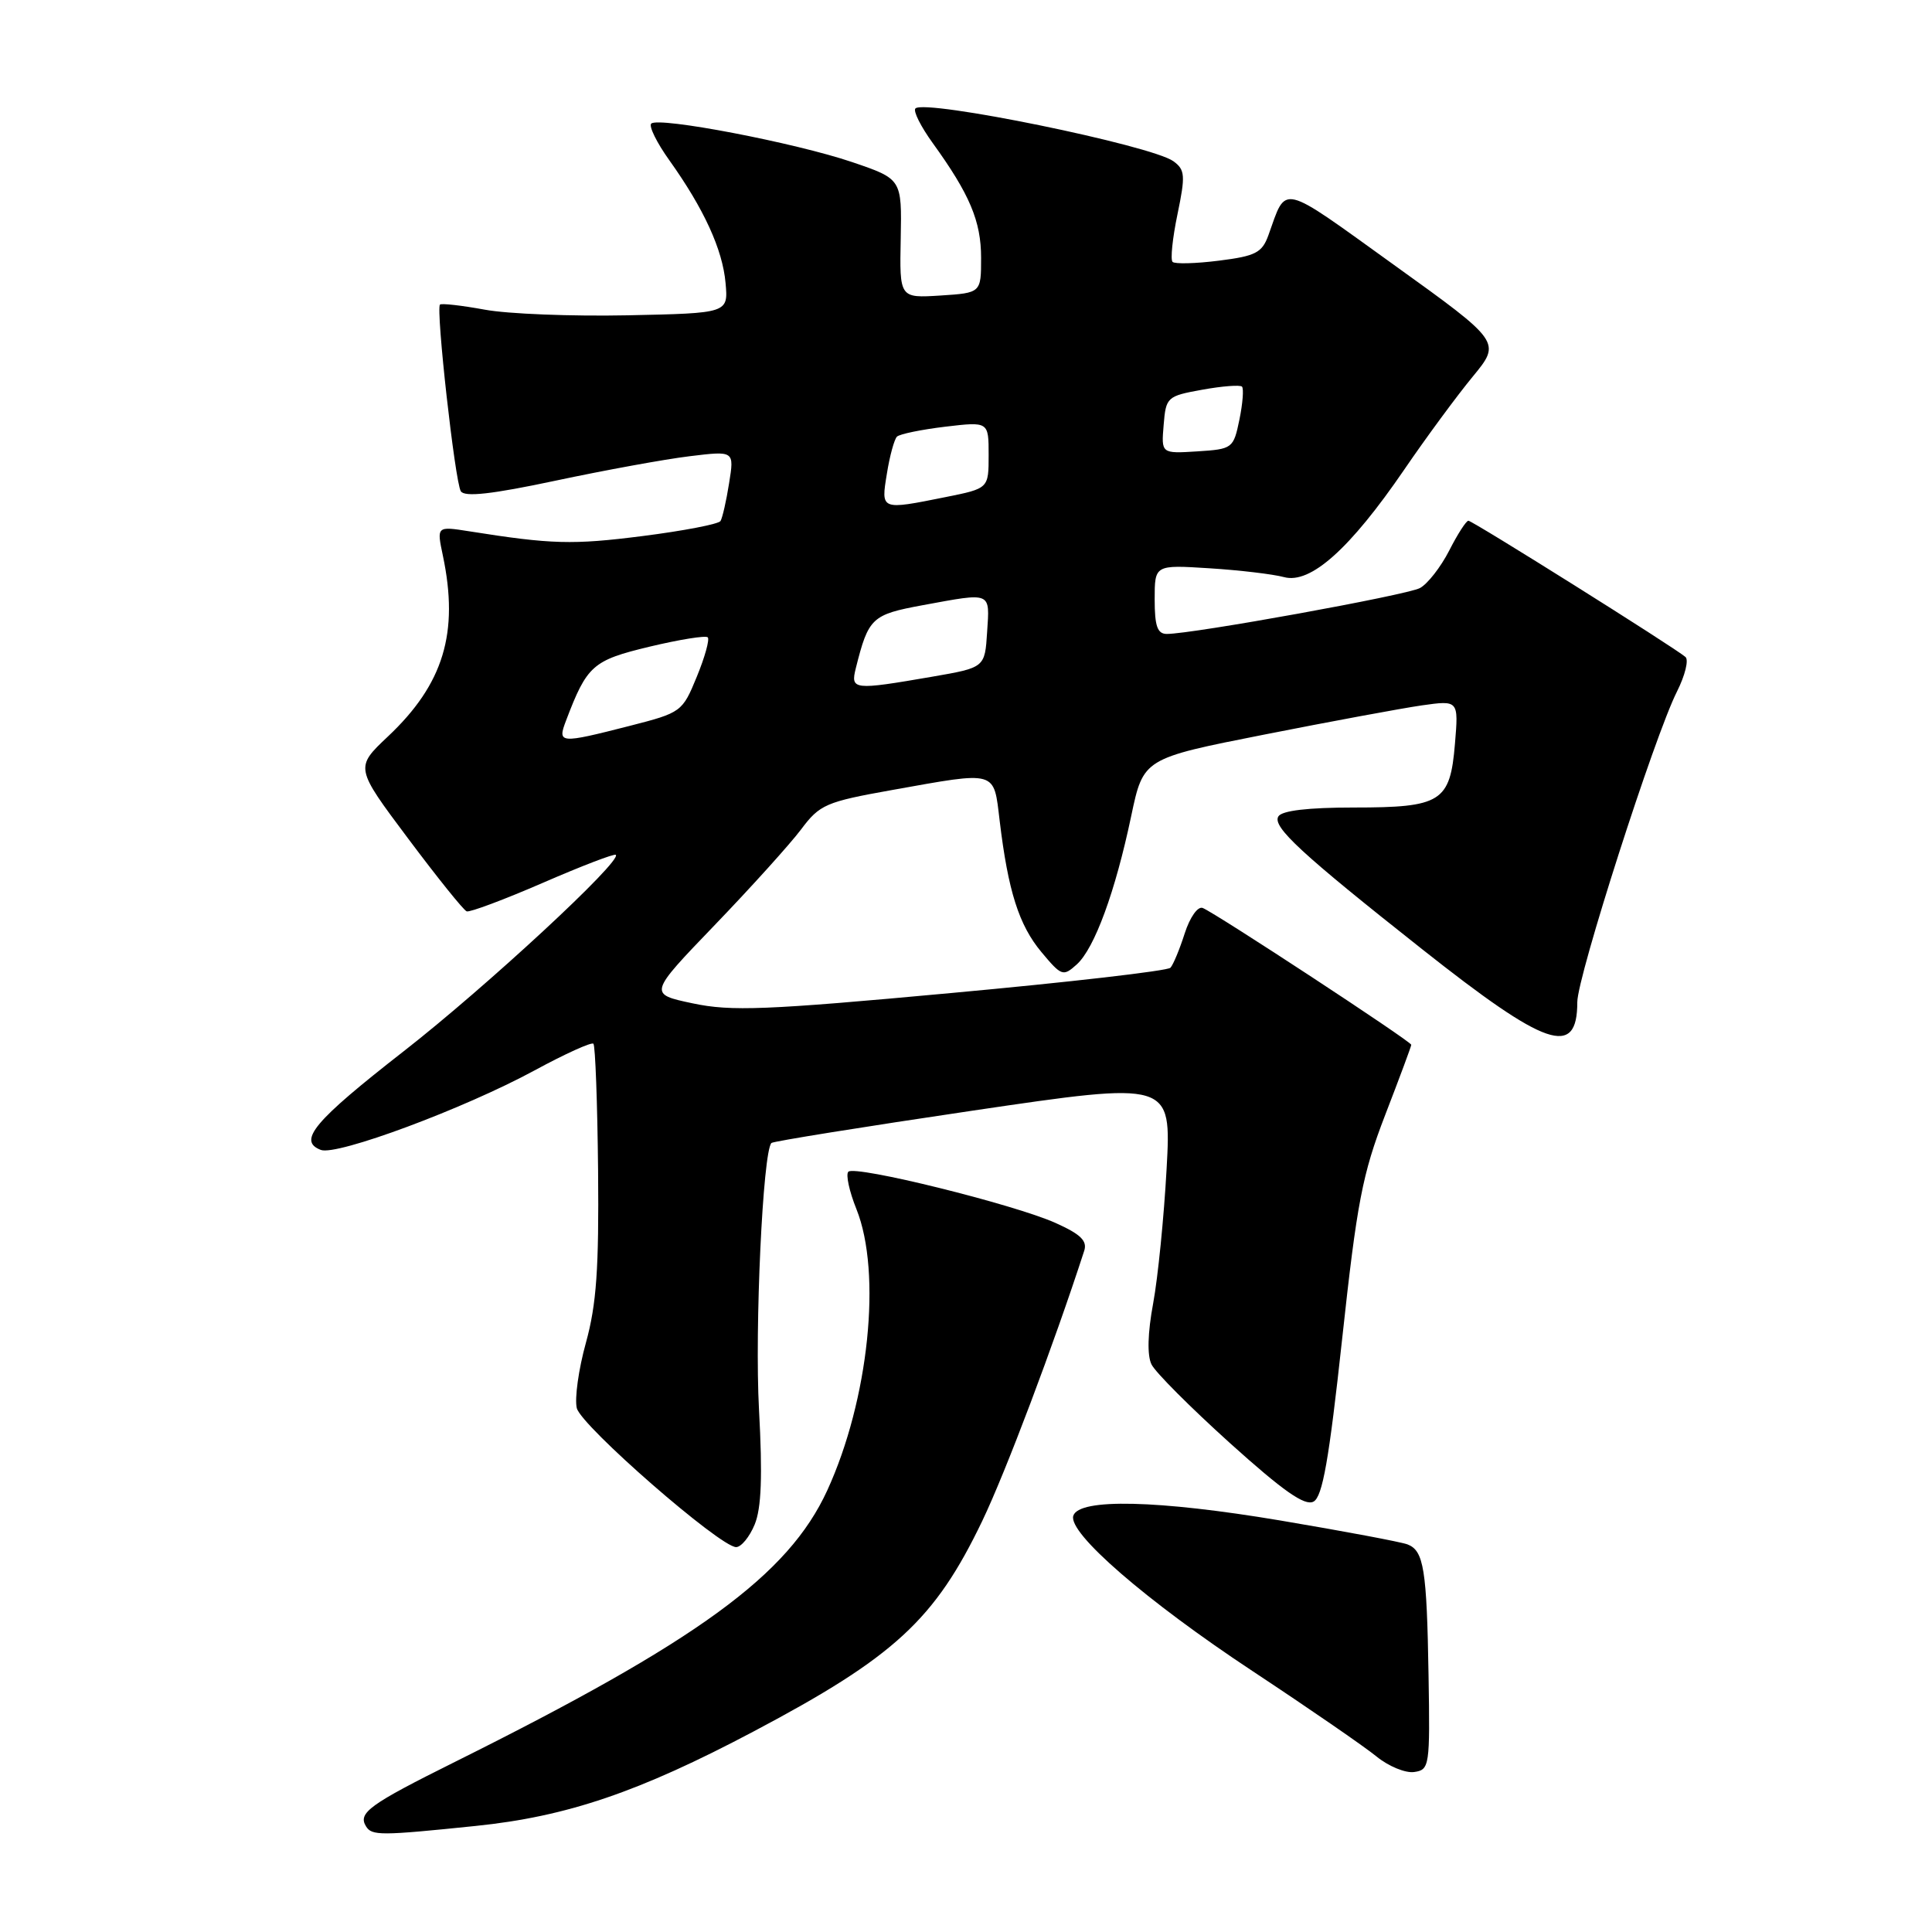 <?xml version="1.0" encoding="UTF-8" standalone="no"?>
<!DOCTYPE svg PUBLIC "-//W3C//DTD SVG 1.1//EN" "http://www.w3.org/Graphics/SVG/1.1/DTD/svg11.dtd" >
<svg xmlns="http://www.w3.org/2000/svg" xmlns:xlink="http://www.w3.org/1999/xlink" version="1.1" viewBox="0 0 256 256">
 <g >
 <path fill="currentColor"
d=" M 63.00 241.95 C 75.12 240.71 84.67 237.46 99.85 229.43 C 118.53 219.55 123.87 214.63 130.16 201.52 C 133.25 195.08 139.61 178.23 143.66 165.75 C 144.10 164.42 143.19 163.54 139.87 162.05 C 134.40 159.59 113.29 154.37 112.41 155.26 C 112.05 155.62 112.53 157.85 113.48 160.21 C 116.87 168.66 115.12 185.50 109.61 197.50 C 104.45 208.71 92.50 217.42 60.30 233.45 C 48.93 239.11 47.40 240.22 48.50 242.00 C 49.27 243.25 50.40 243.25 63.00 241.95 Z  M 189.29 222.00 C 189.06 207.92 188.66 205.47 186.50 204.64 C 185.67 204.32 178.07 202.89 169.63 201.47 C 153.48 198.76 142.98 198.51 142.22 200.84 C 141.47 203.10 151.85 212.10 166.00 221.45 C 173.43 226.36 180.80 231.44 182.39 232.74 C 183.98 234.04 186.23 234.97 187.39 234.80 C 189.42 234.51 189.49 234.04 189.29 222.00 Z  M 100.00 202.00 C 100.89 199.84 101.05 195.58 100.57 186.75 C 99.99 176.02 101.08 152.59 102.22 151.45 C 102.44 151.23 114.46 149.30 128.92 147.16 C 155.22 143.28 155.22 143.28 154.58 154.89 C 154.23 161.28 153.43 169.29 152.80 172.70 C 152.07 176.62 151.99 179.60 152.58 180.79 C 153.08 181.83 157.78 186.53 163.00 191.24 C 170.03 197.57 172.90 199.59 174.05 198.97 C 175.24 198.33 176.10 193.46 177.84 177.42 C 179.81 159.28 180.52 155.59 183.54 147.75 C 185.44 142.83 187.00 138.64 187.00 138.44 C 187.00 138.00 160.98 120.93 159.36 120.31 C 158.71 120.06 157.67 121.54 156.98 123.68 C 156.31 125.78 155.46 127.83 155.09 128.23 C 154.73 128.64 141.66 130.15 126.04 131.58 C 101.49 133.85 96.86 134.03 91.79 132.95 C 85.92 131.71 85.92 131.71 94.71 122.57 C 99.54 117.55 104.69 111.84 106.15 109.90 C 108.62 106.60 109.42 106.25 118.21 104.68 C 132.22 102.18 131.65 102.01 132.46 108.75 C 133.58 118.09 135.02 122.59 137.99 126.15 C 140.66 129.35 140.87 129.42 142.68 127.79 C 145.03 125.66 147.78 118.17 149.89 108.13 C 151.50 100.50 151.50 100.50 167.50 97.34 C 176.30 95.60 185.70 93.86 188.38 93.47 C 193.27 92.78 193.27 92.78 192.79 98.54 C 192.15 106.27 190.99 107.00 179.37 107.00 C 173.32 107.00 169.86 107.41 169.39 108.18 C 168.55 109.54 172.42 113.11 188.41 125.75 C 204.93 138.82 209.00 140.21 209.00 132.79 C 209.00 129.41 219.24 97.50 222.21 91.63 C 223.28 89.50 223.79 87.44 223.33 87.05 C 221.86 85.78 195.12 69.00 194.57 69.00 C 194.28 69.00 193.13 70.78 192.02 72.97 C 190.90 75.15 189.16 77.38 188.15 77.92 C 186.39 78.86 158.04 84.00 154.61 84.00 C 153.36 84.00 153.00 82.97 153.00 79.42 C 153.00 74.84 153.00 74.84 160.25 75.30 C 164.24 75.55 168.69 76.08 170.14 76.47 C 173.64 77.42 178.87 72.75 186.06 62.24 C 188.97 57.98 193.06 52.43 195.14 49.91 C 198.92 45.32 198.92 45.32 184.72 35.11 C 169.41 24.10 170.52 24.37 168.07 31.17 C 167.23 33.49 166.38 33.93 161.51 34.54 C 158.43 34.93 155.66 35.00 155.37 34.70 C 155.07 34.40 155.36 31.57 156.02 28.40 C 157.09 23.25 157.03 22.50 155.49 21.37 C 152.60 19.26 122.56 13.11 121.30 14.37 C 120.97 14.70 122.01 16.77 123.60 18.97 C 128.49 25.74 130.00 29.31 130.00 34.16 C 130.00 38.81 130.00 38.81 124.60 39.16 C 119.19 39.50 119.19 39.50 119.35 31.61 C 119.50 23.72 119.50 23.72 112.92 21.48 C 105.39 18.92 87.23 15.44 86.29 16.38 C 85.95 16.72 87.03 18.92 88.70 21.25 C 93.27 27.66 95.75 33.06 96.14 37.50 C 96.50 41.50 96.50 41.50 83.14 41.78 C 75.79 41.93 67.27 41.60 64.22 41.03 C 61.16 40.47 58.50 40.17 58.30 40.36 C 57.73 40.93 60.29 63.85 61.06 65.09 C 61.55 65.89 65.15 65.49 73.62 63.69 C 80.16 62.30 88.15 60.84 91.40 60.45 C 97.30 59.73 97.30 59.73 96.61 64.02 C 96.24 66.38 95.72 68.64 95.47 69.04 C 95.23 69.44 90.58 70.34 85.14 71.03 C 75.88 72.21 73.08 72.13 62.18 70.40 C 57.86 69.72 57.86 69.72 58.68 73.61 C 60.84 83.86 58.78 90.64 51.39 97.60 C 47.04 101.71 47.04 101.71 54.07 111.10 C 57.94 116.27 61.43 120.62 61.84 120.76 C 62.25 120.91 66.79 119.21 71.93 116.98 C 77.06 114.75 81.41 113.08 81.60 113.27 C 82.43 114.09 64.41 130.78 53.50 139.29 C 41.60 148.57 39.41 151.18 42.51 152.37 C 44.62 153.18 61.50 146.90 70.84 141.83 C 74.88 139.64 78.38 138.05 78.63 138.30 C 78.88 138.55 79.16 146.12 79.25 155.12 C 79.37 168.10 79.04 172.83 77.64 177.91 C 76.66 181.43 76.12 185.34 76.43 186.59 C 77.03 188.97 95.42 205.00 97.54 205.00 C 98.21 205.00 99.32 203.65 100.00 202.00 Z  M 75.00 95.49 C 77.79 88.15 78.53 87.50 86.06 85.69 C 90.04 84.74 93.51 84.18 93.78 84.45 C 94.05 84.72 93.40 87.07 92.33 89.67 C 90.42 94.33 90.28 94.43 83.45 96.18 C 74.13 98.56 73.84 98.54 75.00 95.49 Z  M 113.40 88.54 C 115.08 81.84 115.51 81.44 122.27 80.19 C 131.47 78.50 131.15 78.36 130.80 83.73 C 130.50 88.46 130.50 88.46 123.50 89.67 C 113.06 91.47 112.68 91.43 113.40 88.54 Z  M 117.52 62.75 C 117.89 60.41 118.50 58.21 118.85 57.86 C 119.21 57.51 122.09 56.92 125.25 56.54 C 131.00 55.86 131.00 55.86 131.00 60.29 C 131.00 64.72 131.00 64.72 125.33 65.86 C 116.66 67.60 116.72 67.63 117.52 62.75 Z  M 154.19 56.31 C 154.49 52.62 154.64 52.48 159.30 51.64 C 161.94 51.16 164.31 50.98 164.57 51.23 C 164.82 51.49 164.67 53.45 164.23 55.60 C 163.44 59.42 163.32 59.51 158.65 59.81 C 153.87 60.11 153.87 60.11 154.19 56.31 Z "/>
</g>
</svg>